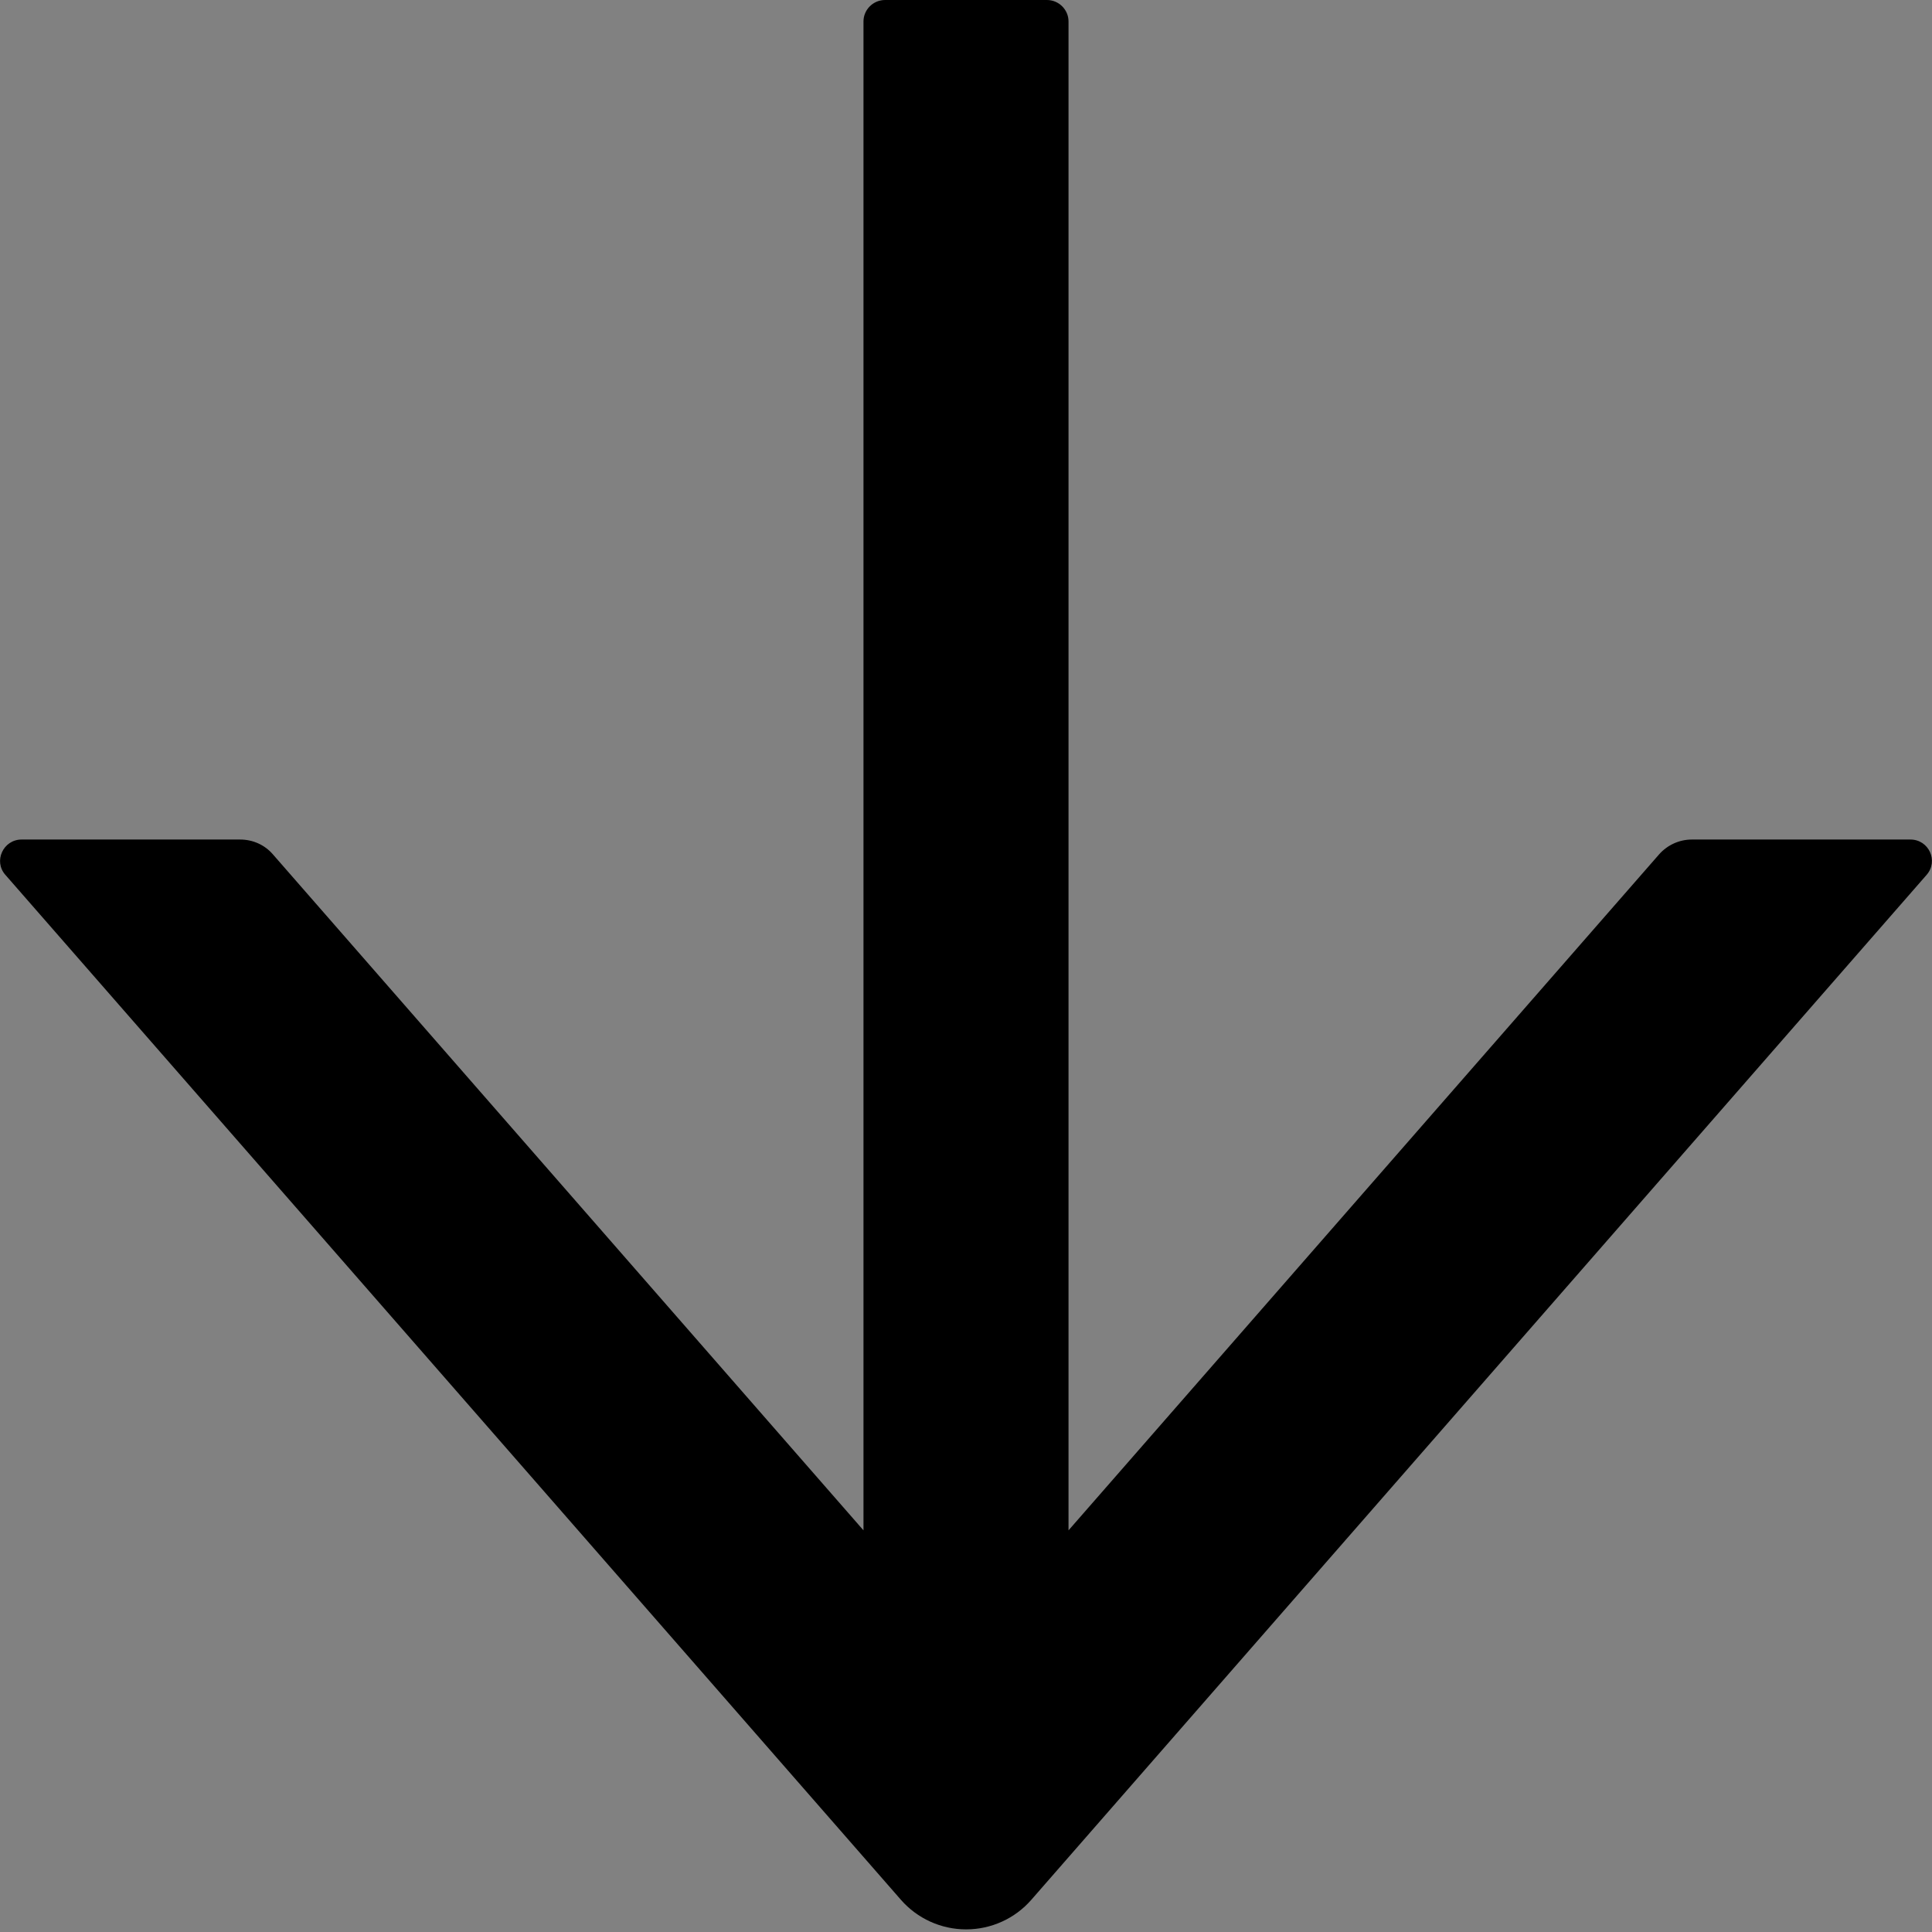<svg width="48" height="48" viewBox="0 0 48 48" fill="none" xmlns="http://www.w3.org/2000/svg">
  <rect x="0" y="0" width="48" height="48" fill="#808080" stroke="none"/>
  <rect width="48" height="48" fill="white" fill-opacity="0.01"/>
  <path fill="#000" d="M47.464,20.858 L42.034,20.858 C41.725,20.858 41.43,20.991 41.222,21.224 L26.547,38.021 L26.547,0.533 C26.547,0.24 26.306,0 26.011,0 L21.989,0 C21.694,0 21.453,0.24 21.453,0.533 L21.453,38.021 L6.778,21.224 C6.577,20.991 6.282,20.858 5.966,20.858 L0.536,20.858 C0.08,20.858 -0.168,21.397 0.134,21.736 L22.384,47.201 C22.791,47.667 23.382,47.935 24.003,47.935 C24.625,47.935 25.215,47.667 25.622,47.201 L47.866,21.736 C48.168,21.39 47.92,20.858 47.464,20.858 Z"></path>
</svg>
